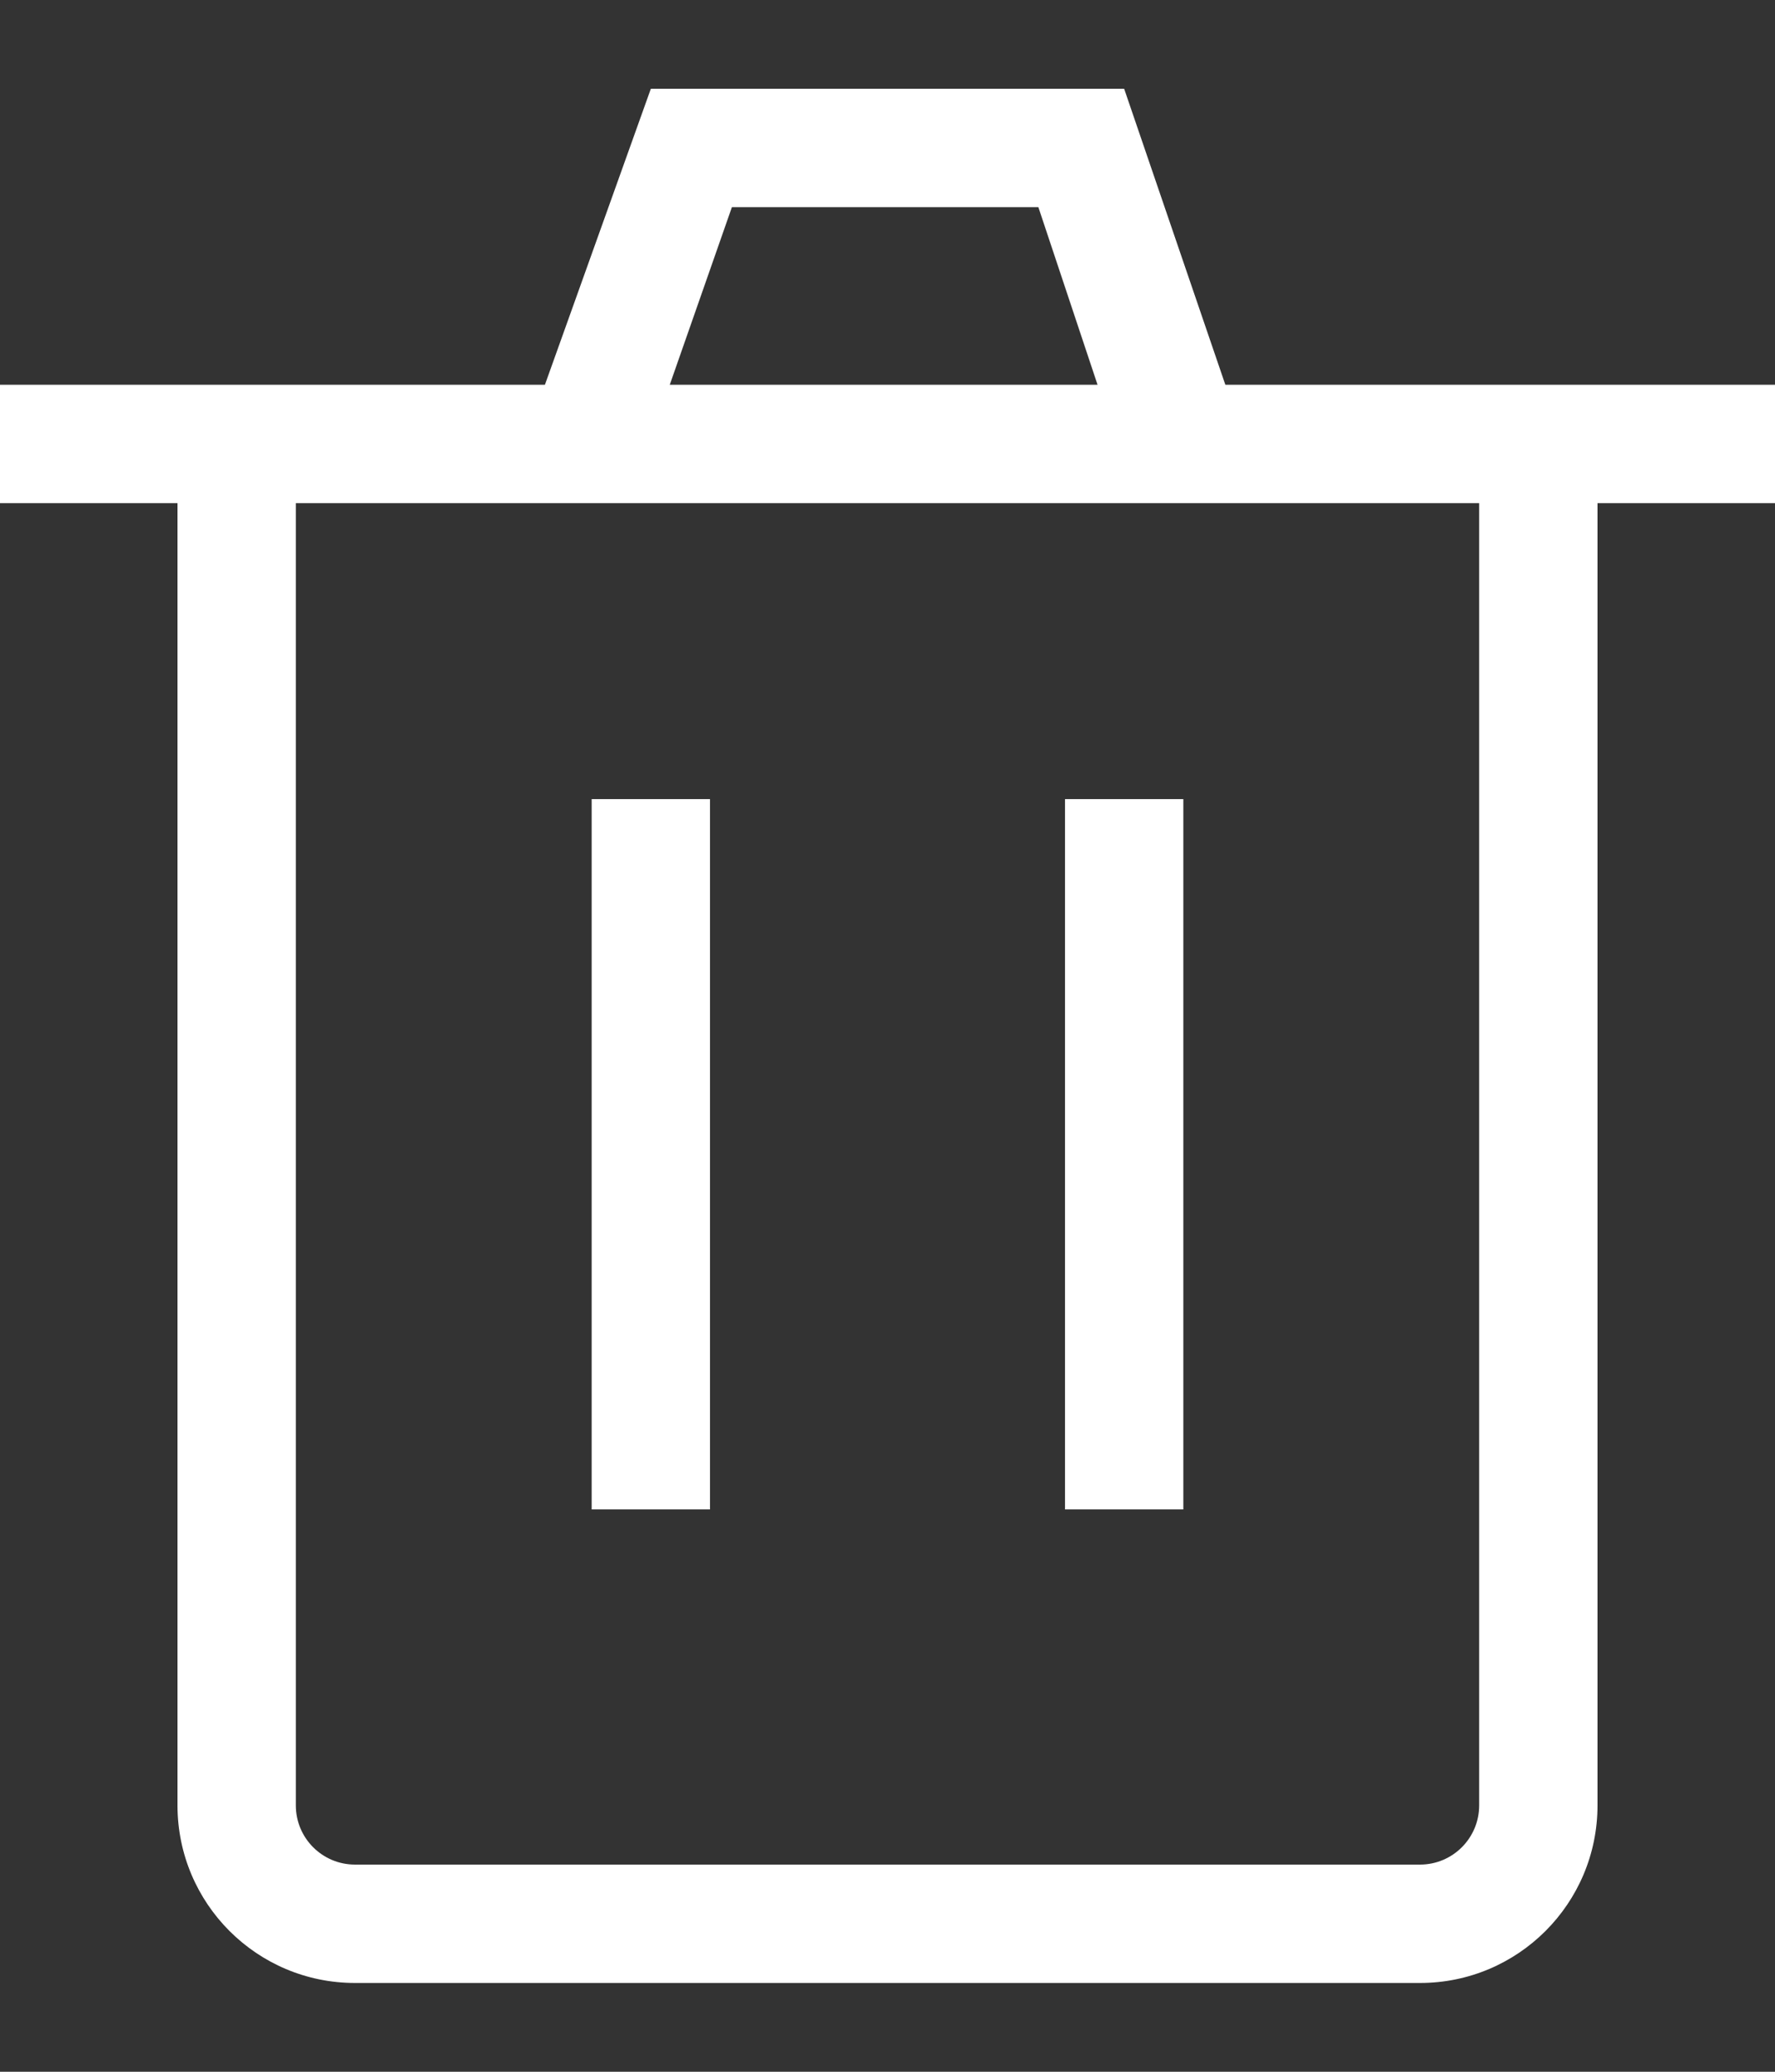 <?xml version="1.0" encoding="UTF-8"?>
<svg width="12px" height="14px" viewBox="0 0 12 14" version="1.1" xmlns="http://www.w3.org/2000/svg" xmlns:xlink="http://www.w3.org/1999/xlink">
    <rect x="0" y="0" width="12" height="14" fill="#333333" stroke="none"/>
    <!-- Generator: sketchtool 60 (101010) - https://sketch.com -->
    <title>BB7F031B-0303-4D7F-9931-E204C17D5B13</title>
    <desc>Created with sketchtool.</desc>
    <defs>
        <path d="M8.284,2 L7.6,0 L4.4,0 L3.684,2 L0,2 L0,2.8 L1.2,2.8 L1.2,11.6 C1.2,12.263 1.737,12.8 2.4,12.8 L9.6,12.8 C10.263,12.8 10.8,12.263 10.8,11.6 L10.8,2.8 L12,2.8 L12,2 L8.284,2 Z M4.948,0.8 L7.02,0.8 L7.42,2 L4.528,2 L4.948,0.8 Z M10,11.6 C10,11.821 9.821,12 9.6,12 L2.4,12 C2.179,12 2,11.821 2,11.6 L2,2.8 L10,2.8 L10,11.6 Z M4.8,9.6 L4,9.6 L4,4.8 L4.8,4.8 L4.8,9.6 Z M8,9.6 L7.2,9.6 L7.2,4.8 L8,4.8 L8,9.6 Z" id="path-1"></path>
    </defs>
    <g id="♦️--Symbols" stroke="none" stroke-width="1" fill="none" fill-rule="evenodd">
        <g id="icon-/-d-/-Delete" transform="translate(-2, -1)">
            <g id="Delete" transform="translate(2, 1.6)">
                <mask id="mask-2" fill="white">
                    <use xlink:href="#path-1"></use>
                </mask>
                <use id="Mask" fill="#FFFFFF" fill-rule="nonzero" xlink:href="#path-1"></use>
            </g>
        </g>
    </g>
</svg>